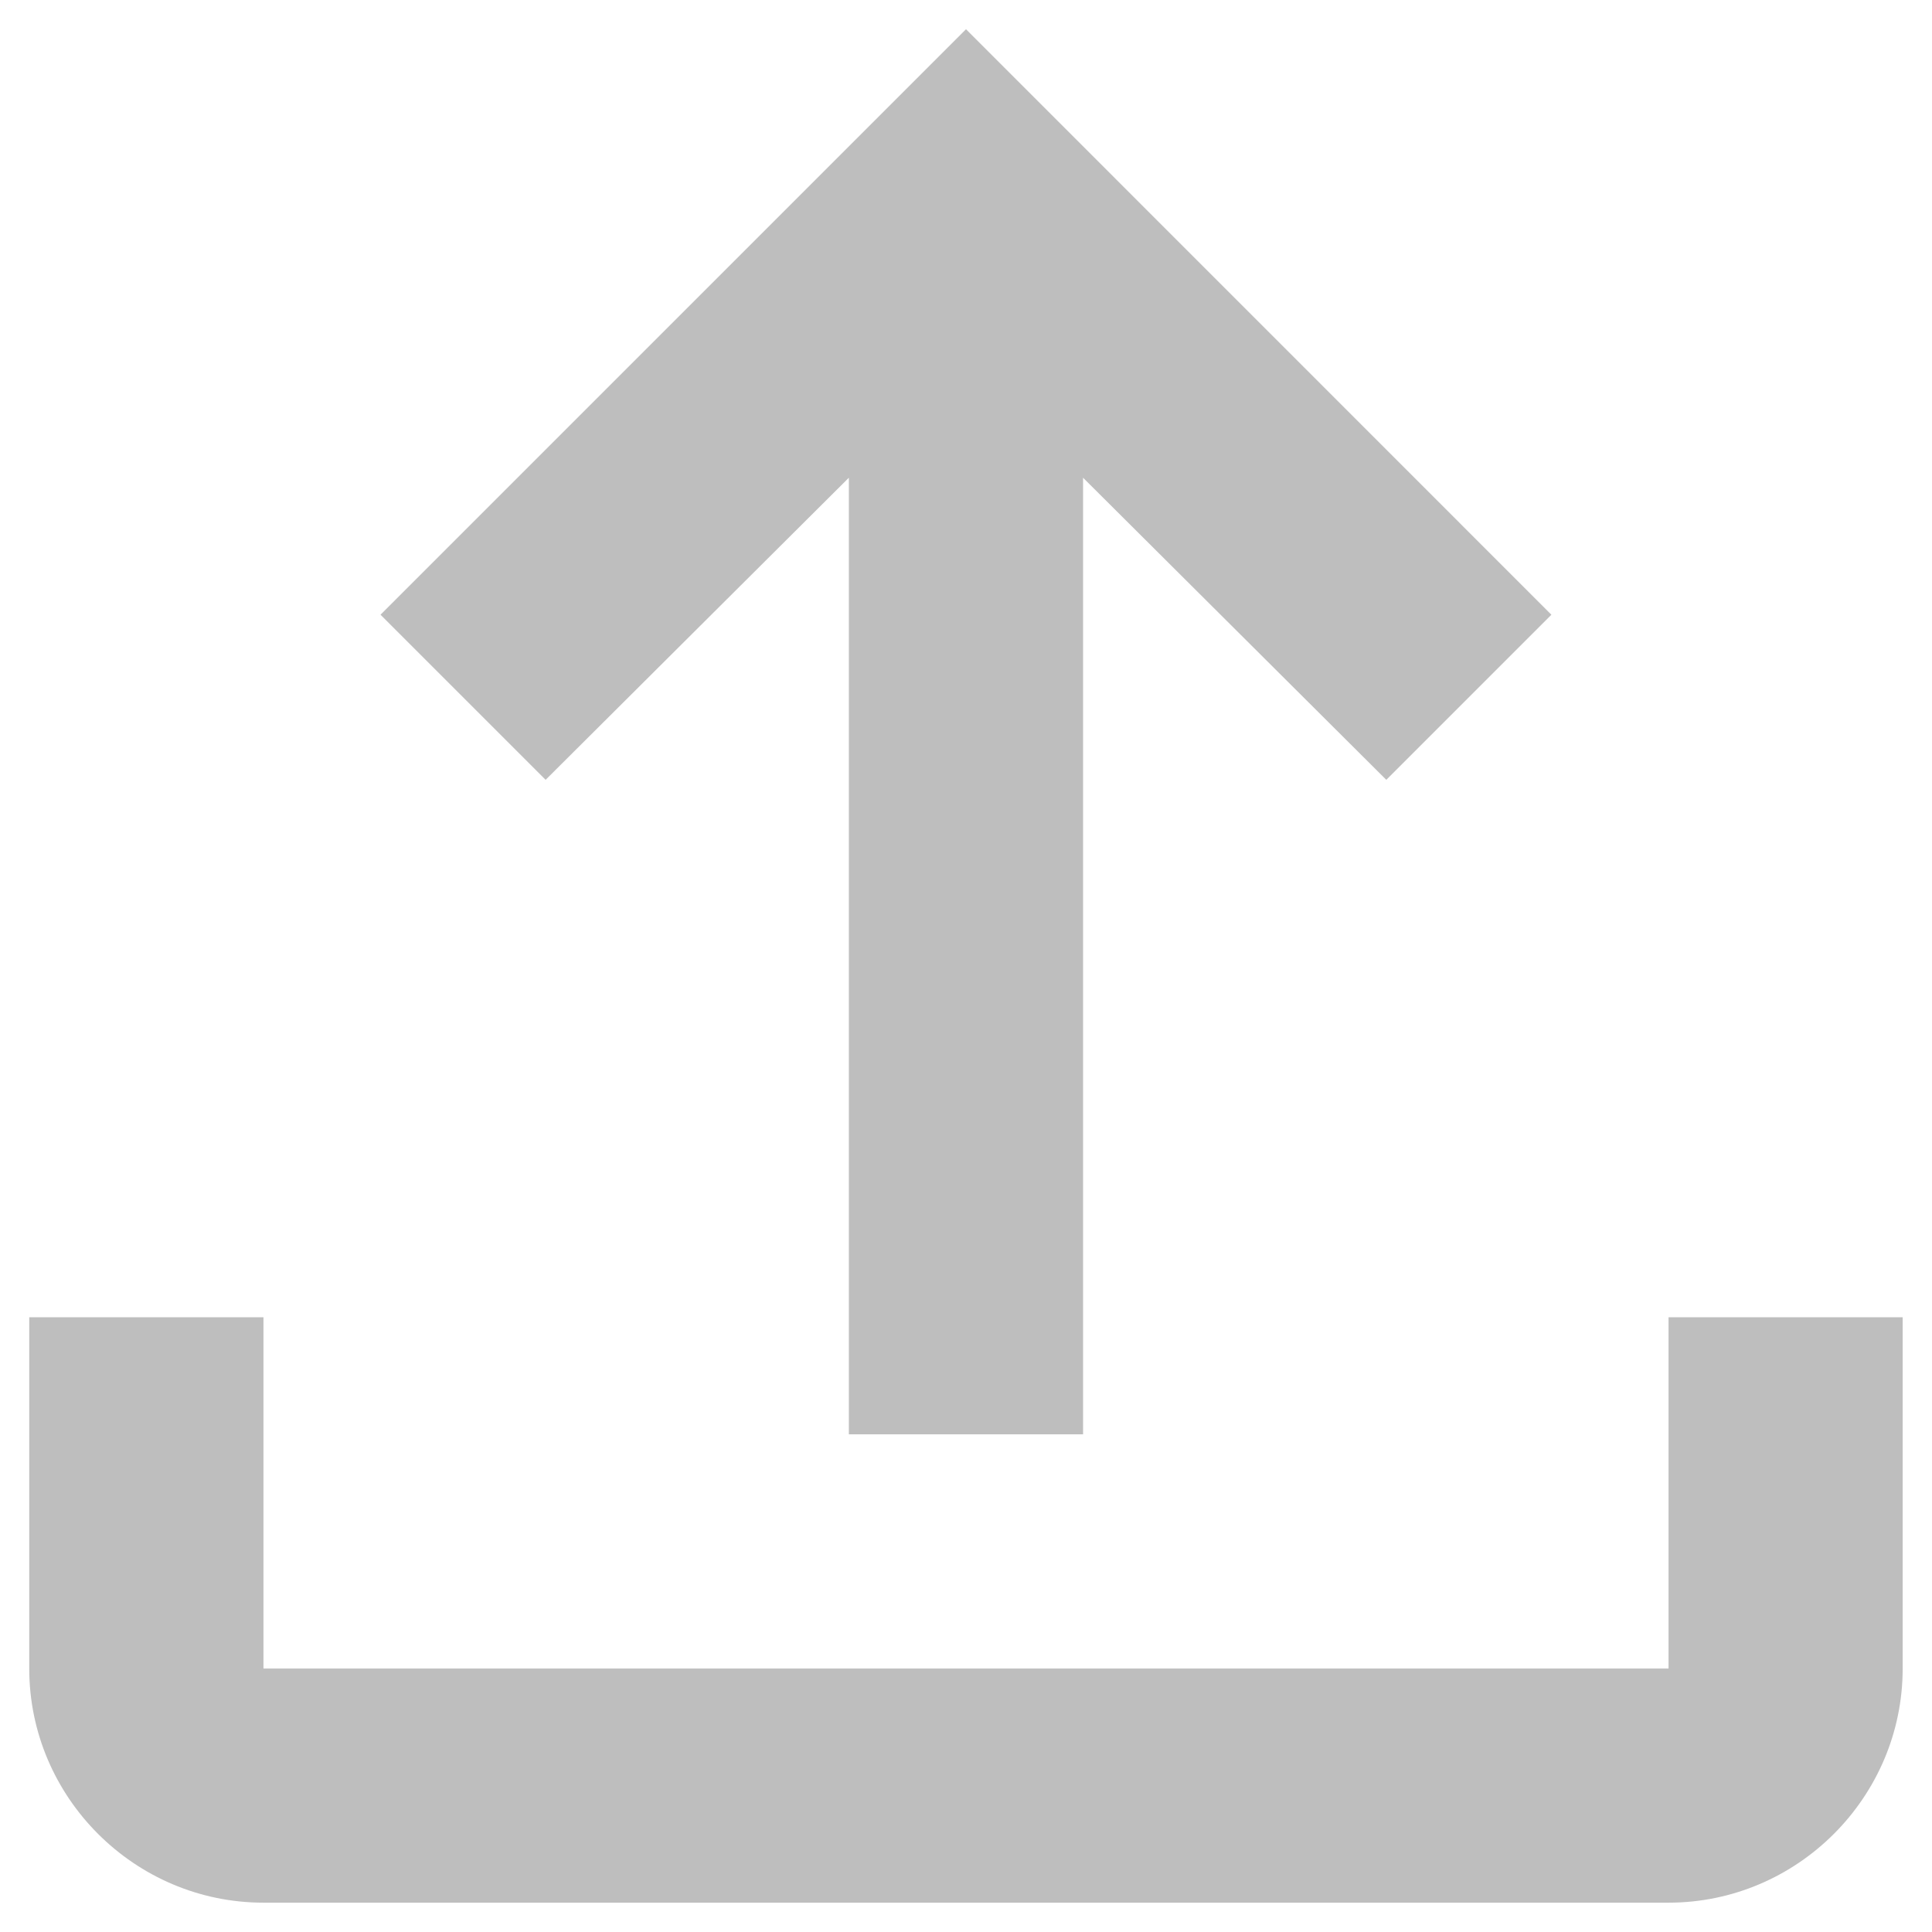 <svg width="22" height="22" viewBox="0 0 22 22" fill="none" xmlns="http://www.w3.org/2000/svg">
<g id="Group">
<path id="Vector" d="M19 15V19H3V15H0.333V19C0.333 20.466 1.533 21.666 3 21.666H19C20.466 21.666 21.666 20.466 21.666 19V15H19ZM4.333 7L6.213 8.88L9.666 5.44V16.333H12.333V5.44L15.786 8.88L17.666 7L11 0.333L4.333 7Z" fill="#BEBEBE"/>
</g>
</svg>
